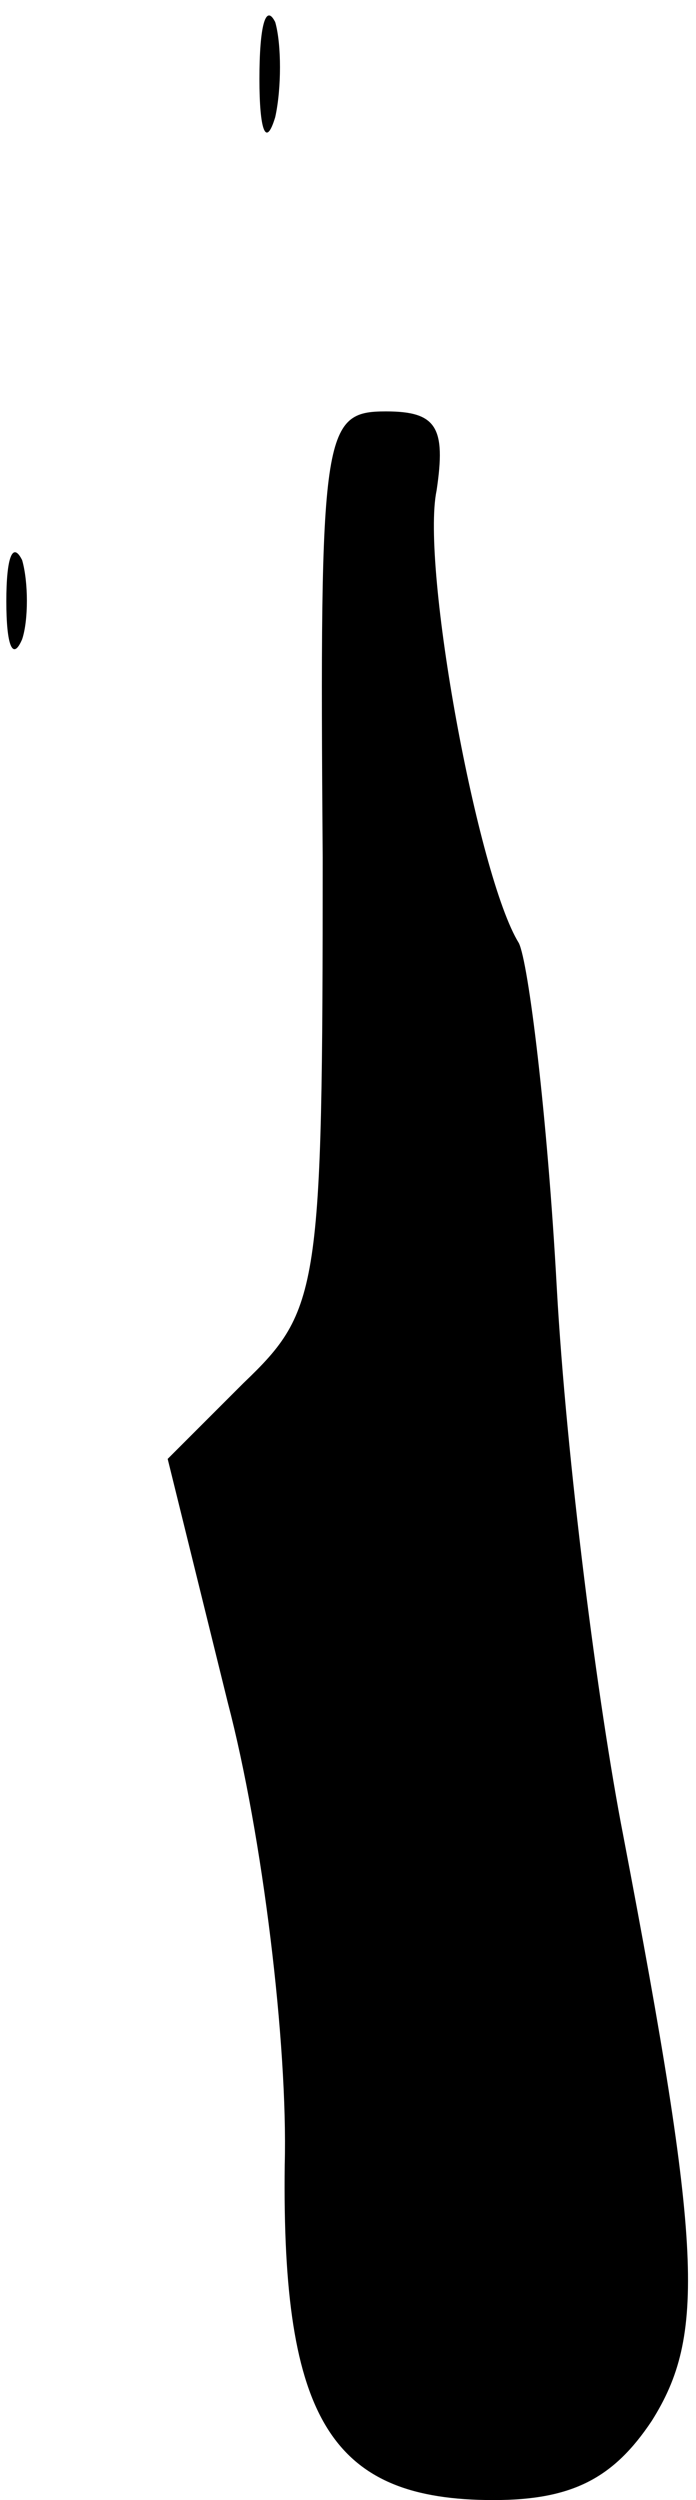 <?xml version="1.0" standalone="no"?>
<!DOCTYPE svg PUBLIC "-//W3C//DTD SVG 20010904//EN"
 "http://www.w3.org/TR/2001/REC-SVG-20010904/DTD/svg10.dtd">
<svg version="1.0" xmlns="http://www.w3.org/2000/svg"
 width="22pt" height="79pt" viewBox="0 0 22 79"
 preserveAspectRatio="xMidYMid meet">
<g transform="translate(0,79) scale(0.1,-0.1)"
fill="#000000" stroke="none">
<path fill="#000000" stroke="none" d="M82 765 c0 -16 2 -22 5 -12 2 9 2 23 0
30 -3 6 -5 -1 -5 -18z"/>
<path fill="#000000" stroke="none" d="M102 519 c0 -137 -1 -143 -25 -166
l-24 -24 19 -77 c11 -42 19 -108 18 -146 -1 -81 15 -106 66 -106 25 0 38 7 50
25 17 27 16 54 -9 185 -8 41 -18 119 -21 173 -3 55 -9 103 -12 109 -13 21 -31
119 -26 143 3 20 0 25 -16 25 -20 0 -21 -6 -20 -141z"/>
<path fill="#000000" stroke="none" d="M2 600 c0 -14 2 -19 5 -12 2 6 2 18 0
25 -3 6 -5 1 -5 -13z"/>
</g>
</svg>
